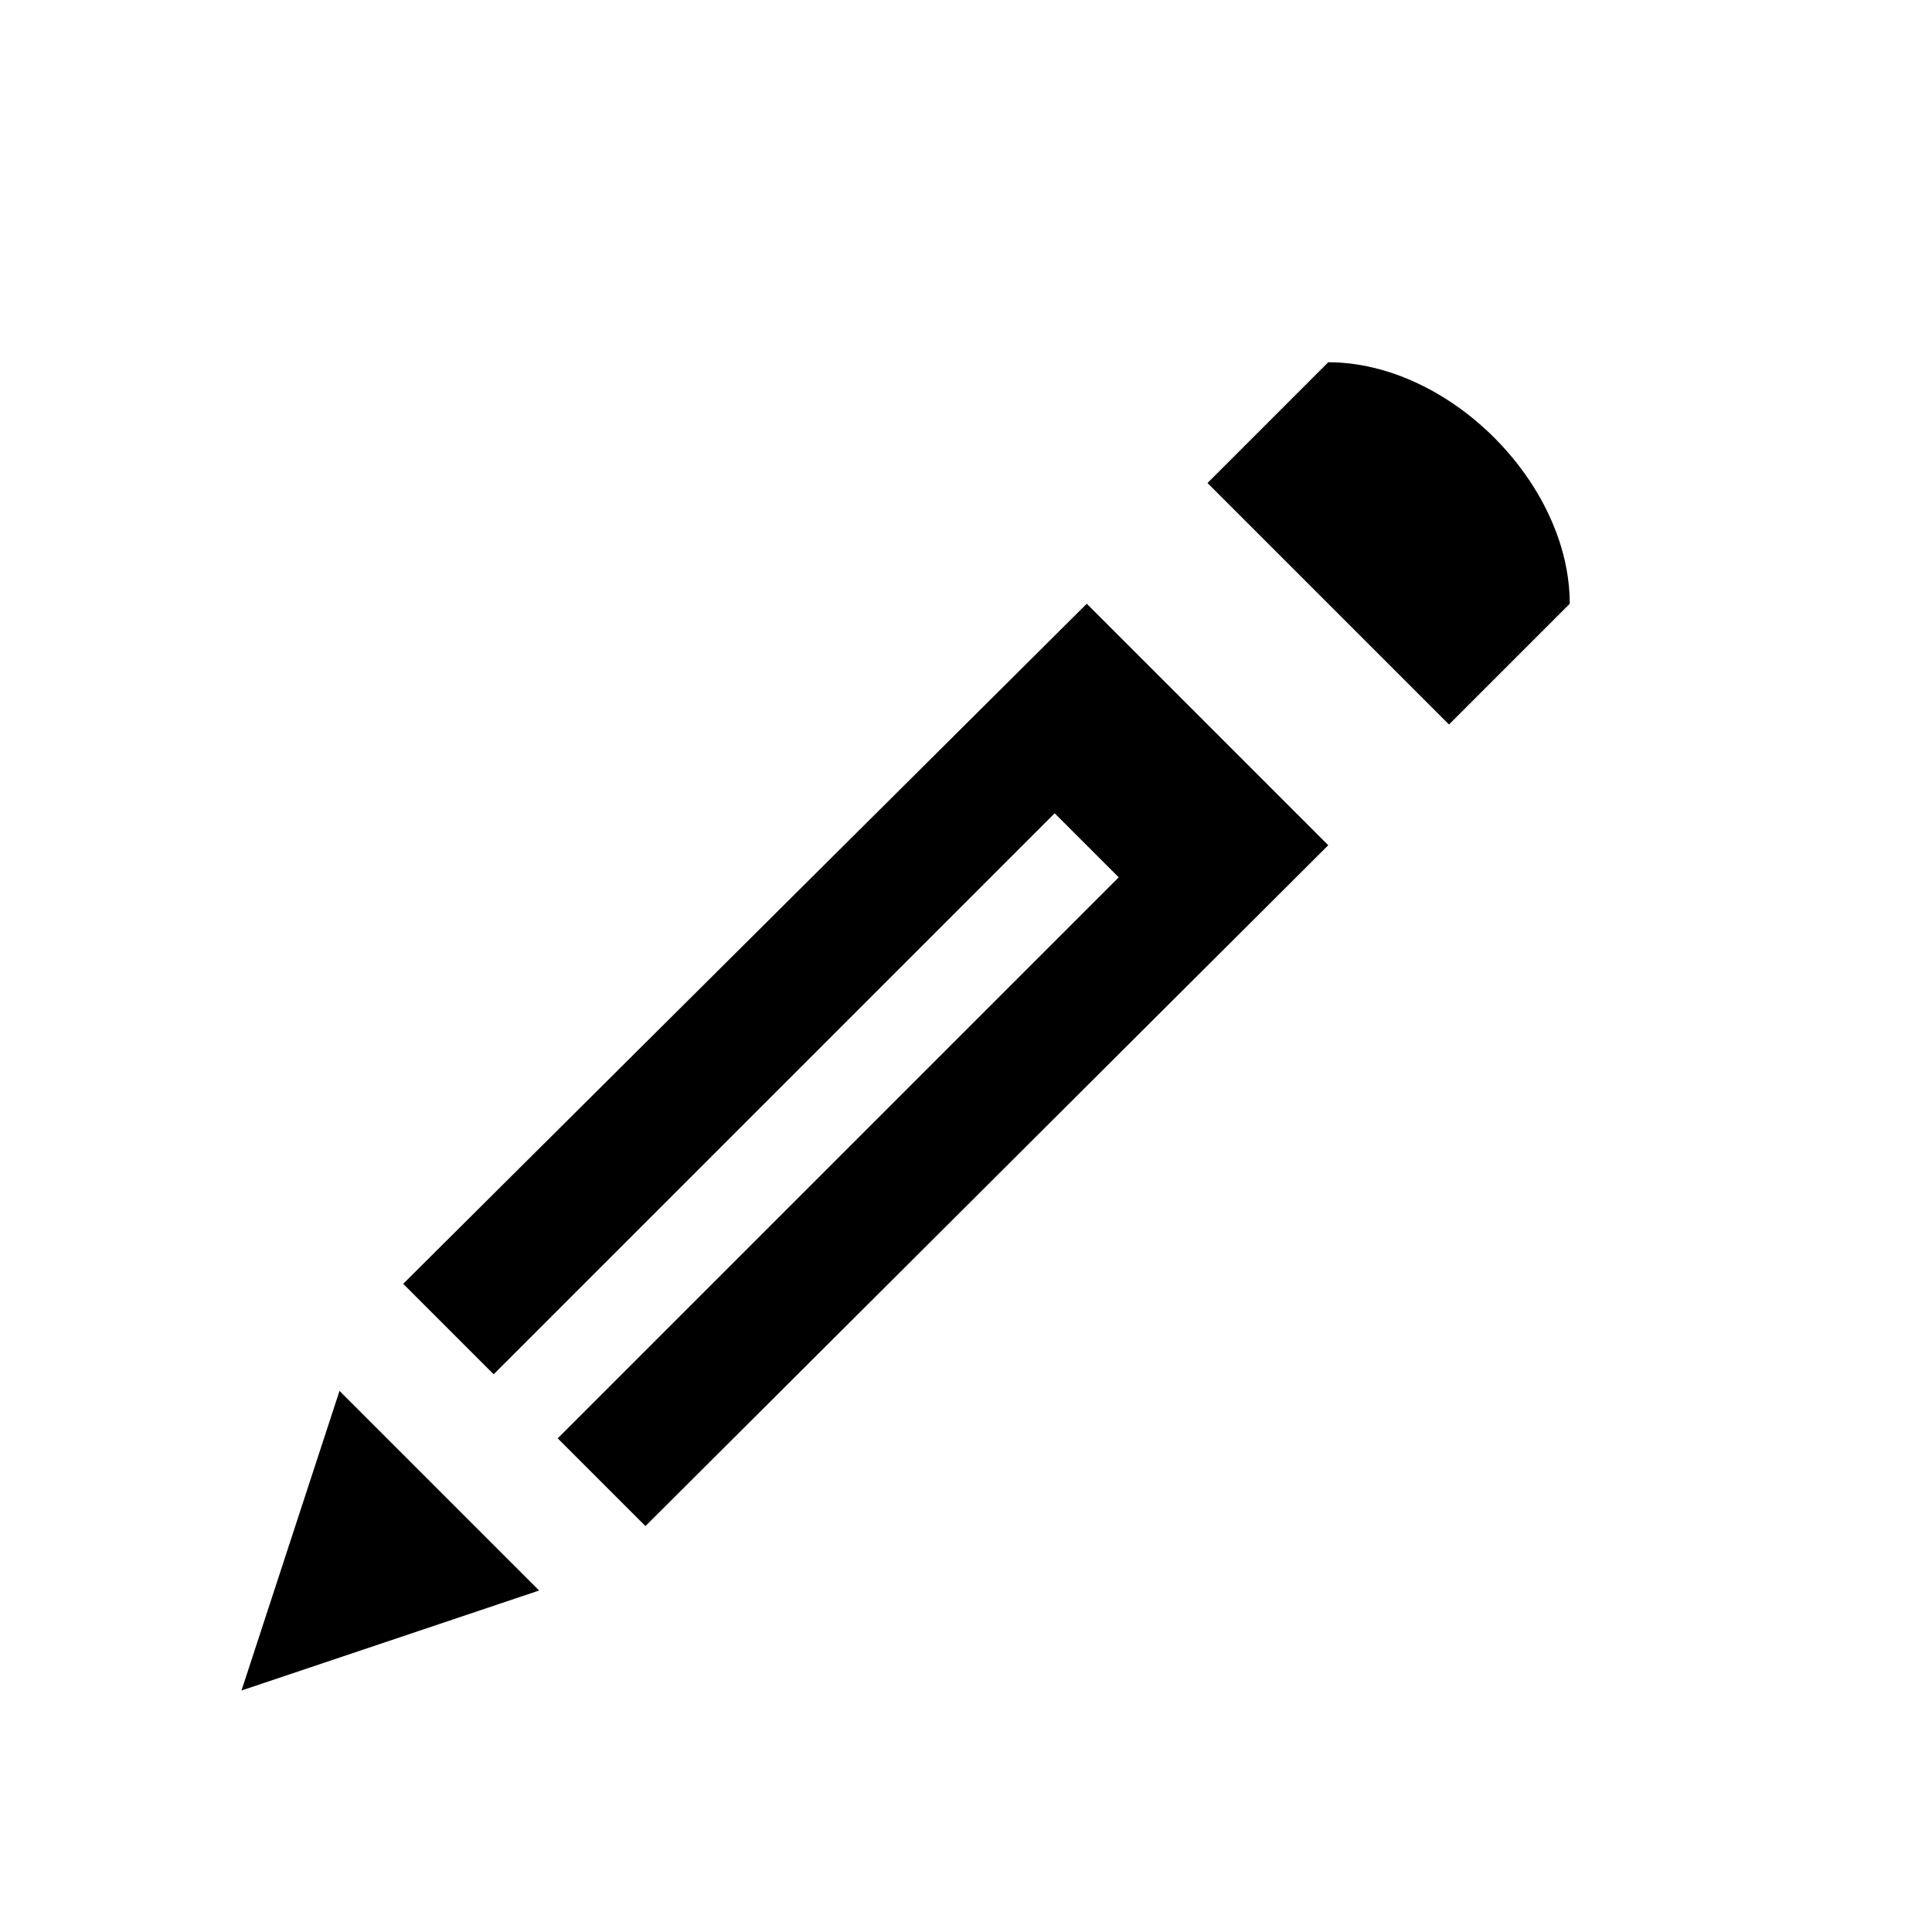 <?xml version="1.0" encoding="utf-8"?>
<!-- Generator: Adobe Illustrator 17.1.0, SVG Export Plug-In . SVG Version: 6.00 Build 0)  -->
<!DOCTYPE svg PUBLIC "-//W3C//DTD SVG 1.1//EN" "http://www.w3.org/Graphics/SVG/1.1/DTD/svg11.dtd">
<svg version="1.1" id="Layer_1" xmlns="http://www.w3.org/2000/svg" xmlns:xlink="http://www.w3.org/1999/xlink" x="0px" y="0px"
	 width="2048px" height="2048px" viewBox="0 0 2048 2048" enable-background="new 0 0 2048 2048" xml:space="preserve">
<path d="M1408,384c128,0,256,128,256,256l-128,128l-256-256L1408,384z M523.3,1456.8l594.7-594.7l67.9,67.9l-594.7,594.7l93,93
	L1408,896l-256-256l-724.6,720.9L523.3,1456.8z M359.9,1474.4L256,1792l315.5-106L359.9,1474.4z"/>
</svg>
